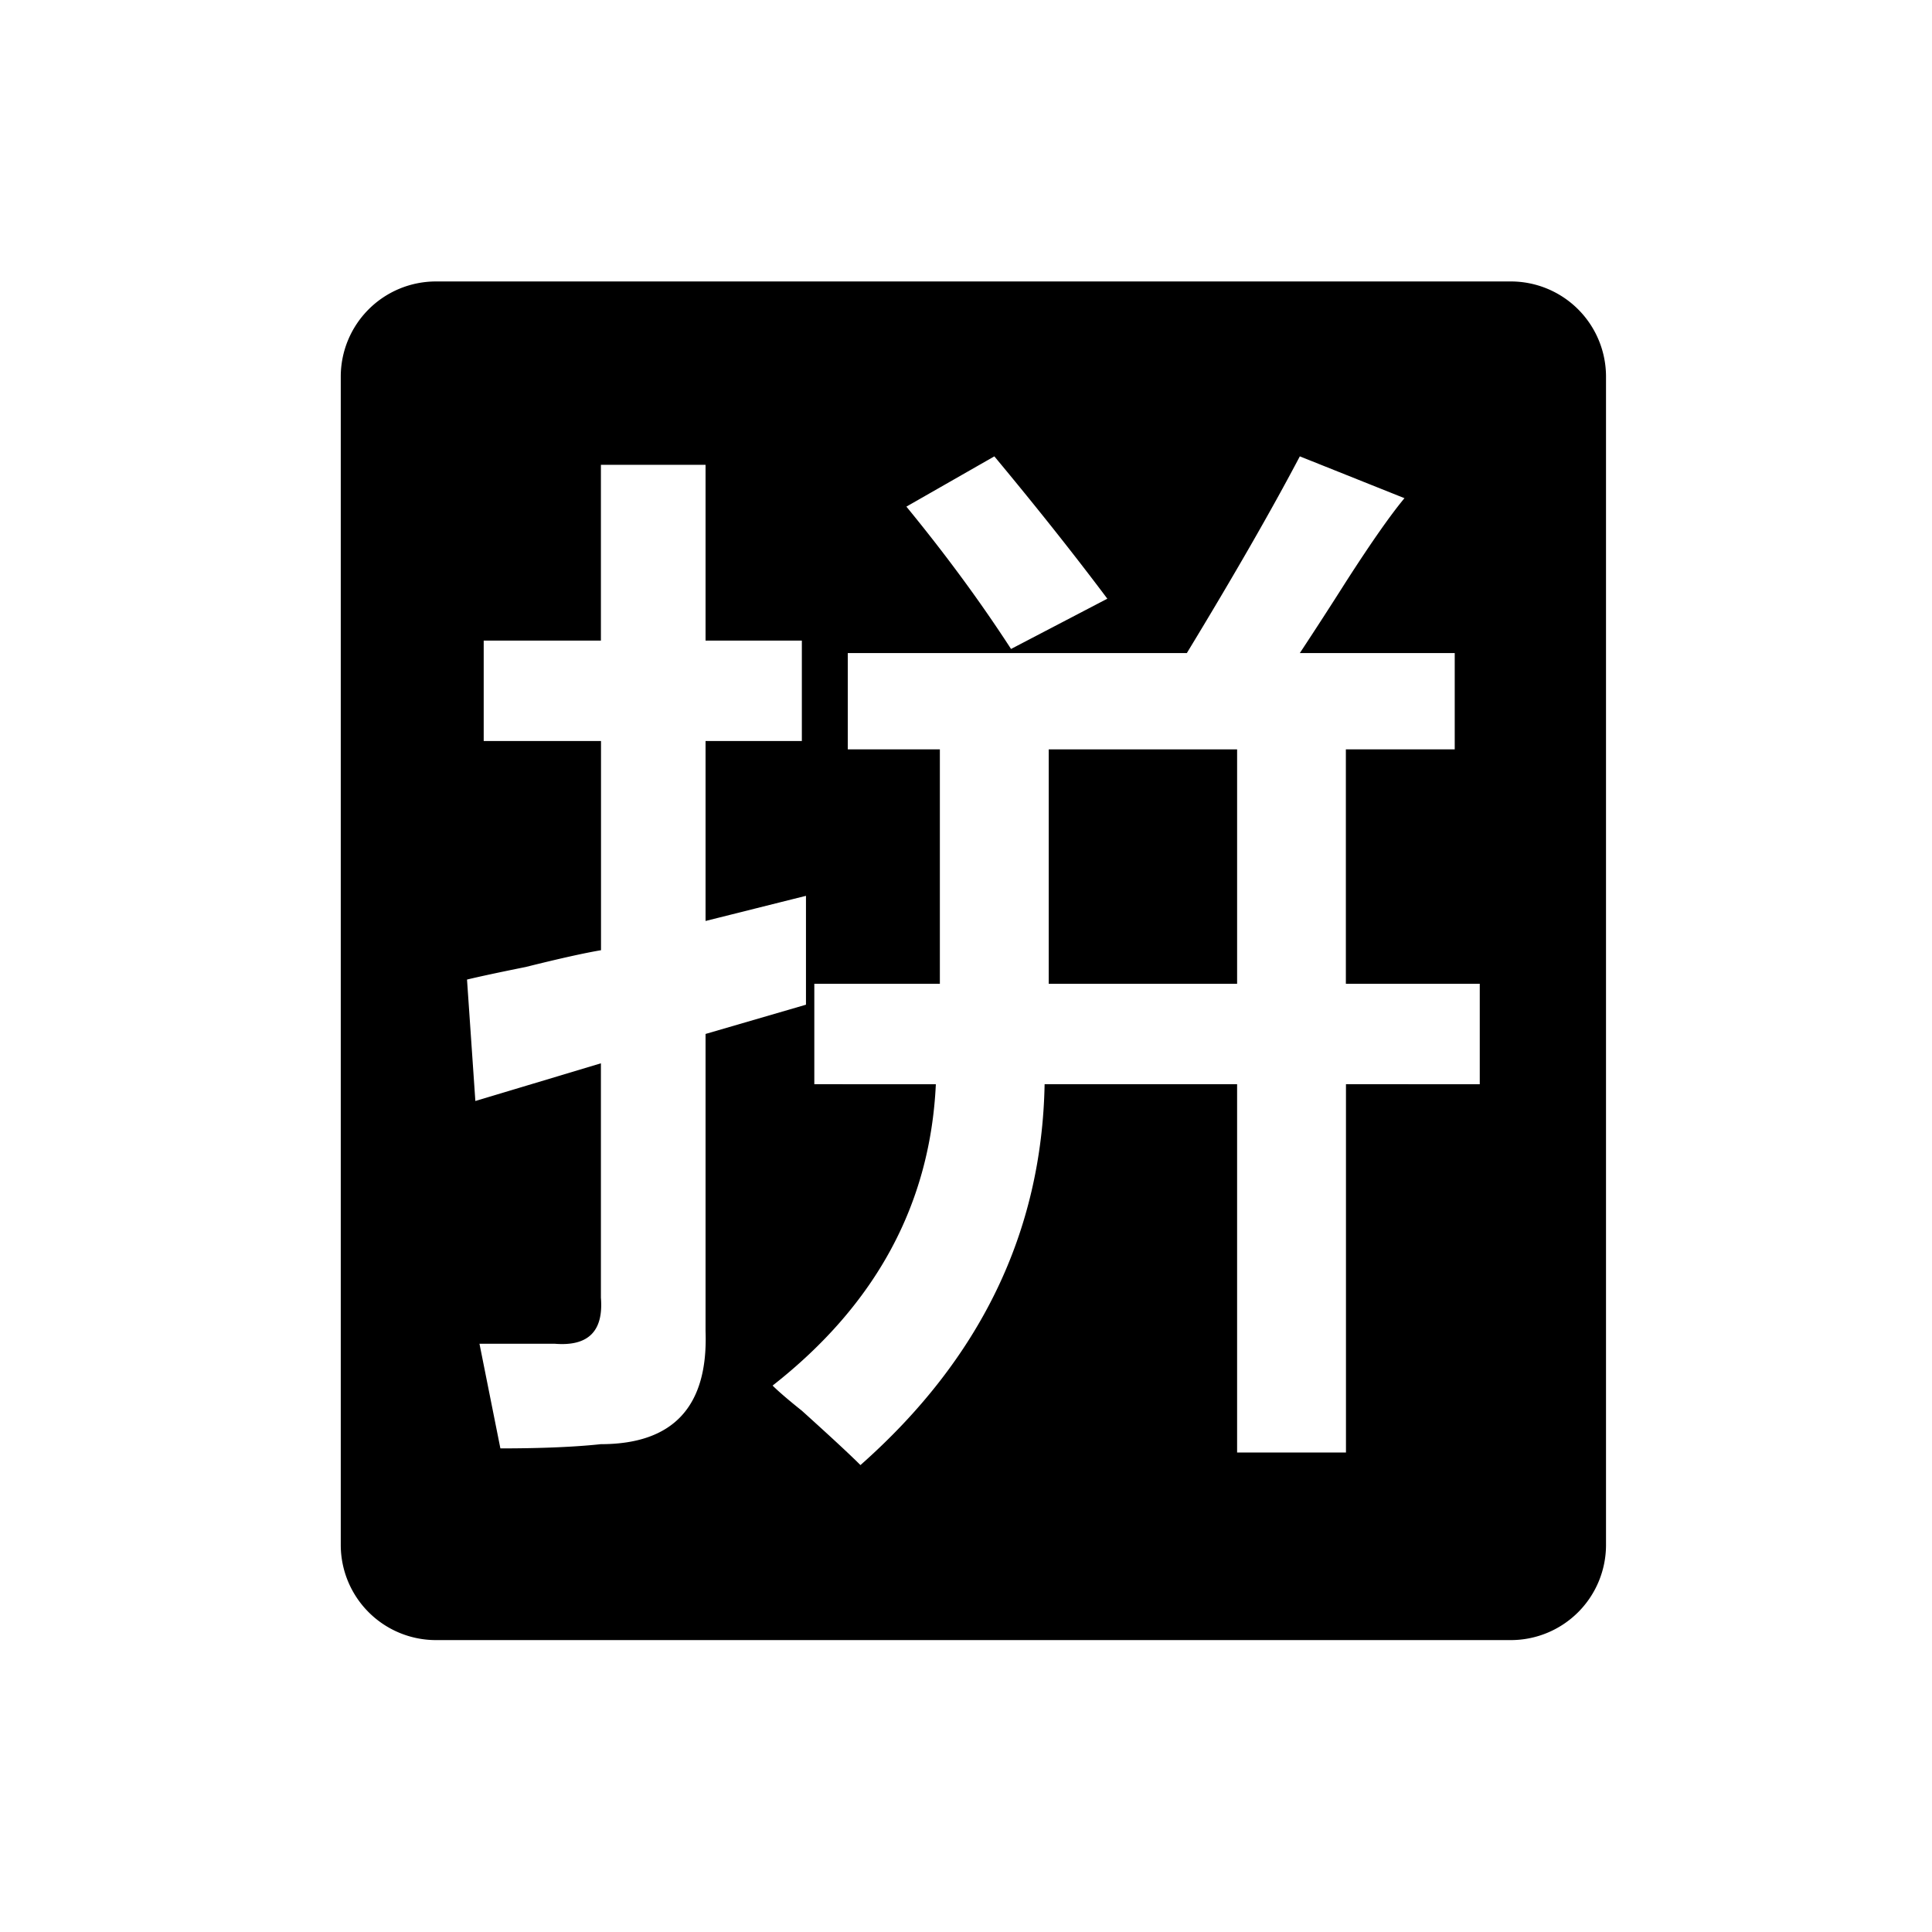 <?xml version="1.0" standalone="no"?><!DOCTYPE svg PUBLIC "-//W3C//DTD SVG 1.1//EN" "http://www.w3.org/Graphics/SVG/1.1/DTD/svg11.dtd"><svg t="1617352398009" class="icon" viewBox="0 0 1024 1024" version="1.1" xmlns="http://www.w3.org/2000/svg" p-id="1117" xmlns:xlink="http://www.w3.org/1999/xlink" width="200" height="200"><defs><style type="text/css"></style></defs><path d="M555.848 397.186h99.843v124.244h-99.843z" p-id="1118"></path><path d="M800.766 149.178H231.066a50.454 50.454 0 0 0-50.454 50.454v619.195a50.454 50.454 0 0 0 50.454 50.454H800.766a50.454 50.454 0 0 0 50.454-50.454V199.632A50.454 50.454 0 0 0 800.766 149.178zM527.024 241.881c22.164 26.639 42.143 51.786 59.884 75.441l-51.04 26.639c-16.303-25.147-34.79-50.241-55.462-75.441l46.618-26.639z m-208.583 523.561c-13.319 1.439-31.061 2.238-53.225 2.238l-11.082-55.462h39.958c17.742 1.439 25.84-6.66 24.401-24.401v-124.244l-66.544 19.979-4.422-64.36c5.914-1.439 16.25-3.676 31.061-6.66 17.742-4.422 31.061-7.406 39.958-8.897V392.764H256.373v-53.225h62.122V246.357h55.462v93.183h51.04v53.225h-51.04v95.367c17.742-4.422 35.483-8.897 53.225-13.319v57.7l-53.225 15.504v157.489c1.439 39.958-17.049 59.938-55.516 59.938z m465.915-190.788H713.39v195.21h-57.7v-195.21h-102.027c-1.492 78.425-34.045 145.662-97.605 201.87-5.914-5.914-16.303-15.504-31.061-28.823-7.406-5.914-12.574-10.389-15.504-13.319 54.716-42.889 83.54-96.113 86.523-159.727H431.604v-53.225H498.148V397.186h-48.802v-51.04h179.706c25.147-41.397 45.073-76.134 59.884-104.265l55.462 22.164c-7.406 8.897-17.742 23.655-31.061 44.38a2488.288 2488.288 0 0 1-24.401 37.721h82.101v51.04h-57.7v124.244h70.966v53.225z" p-id="1119"></path></svg>